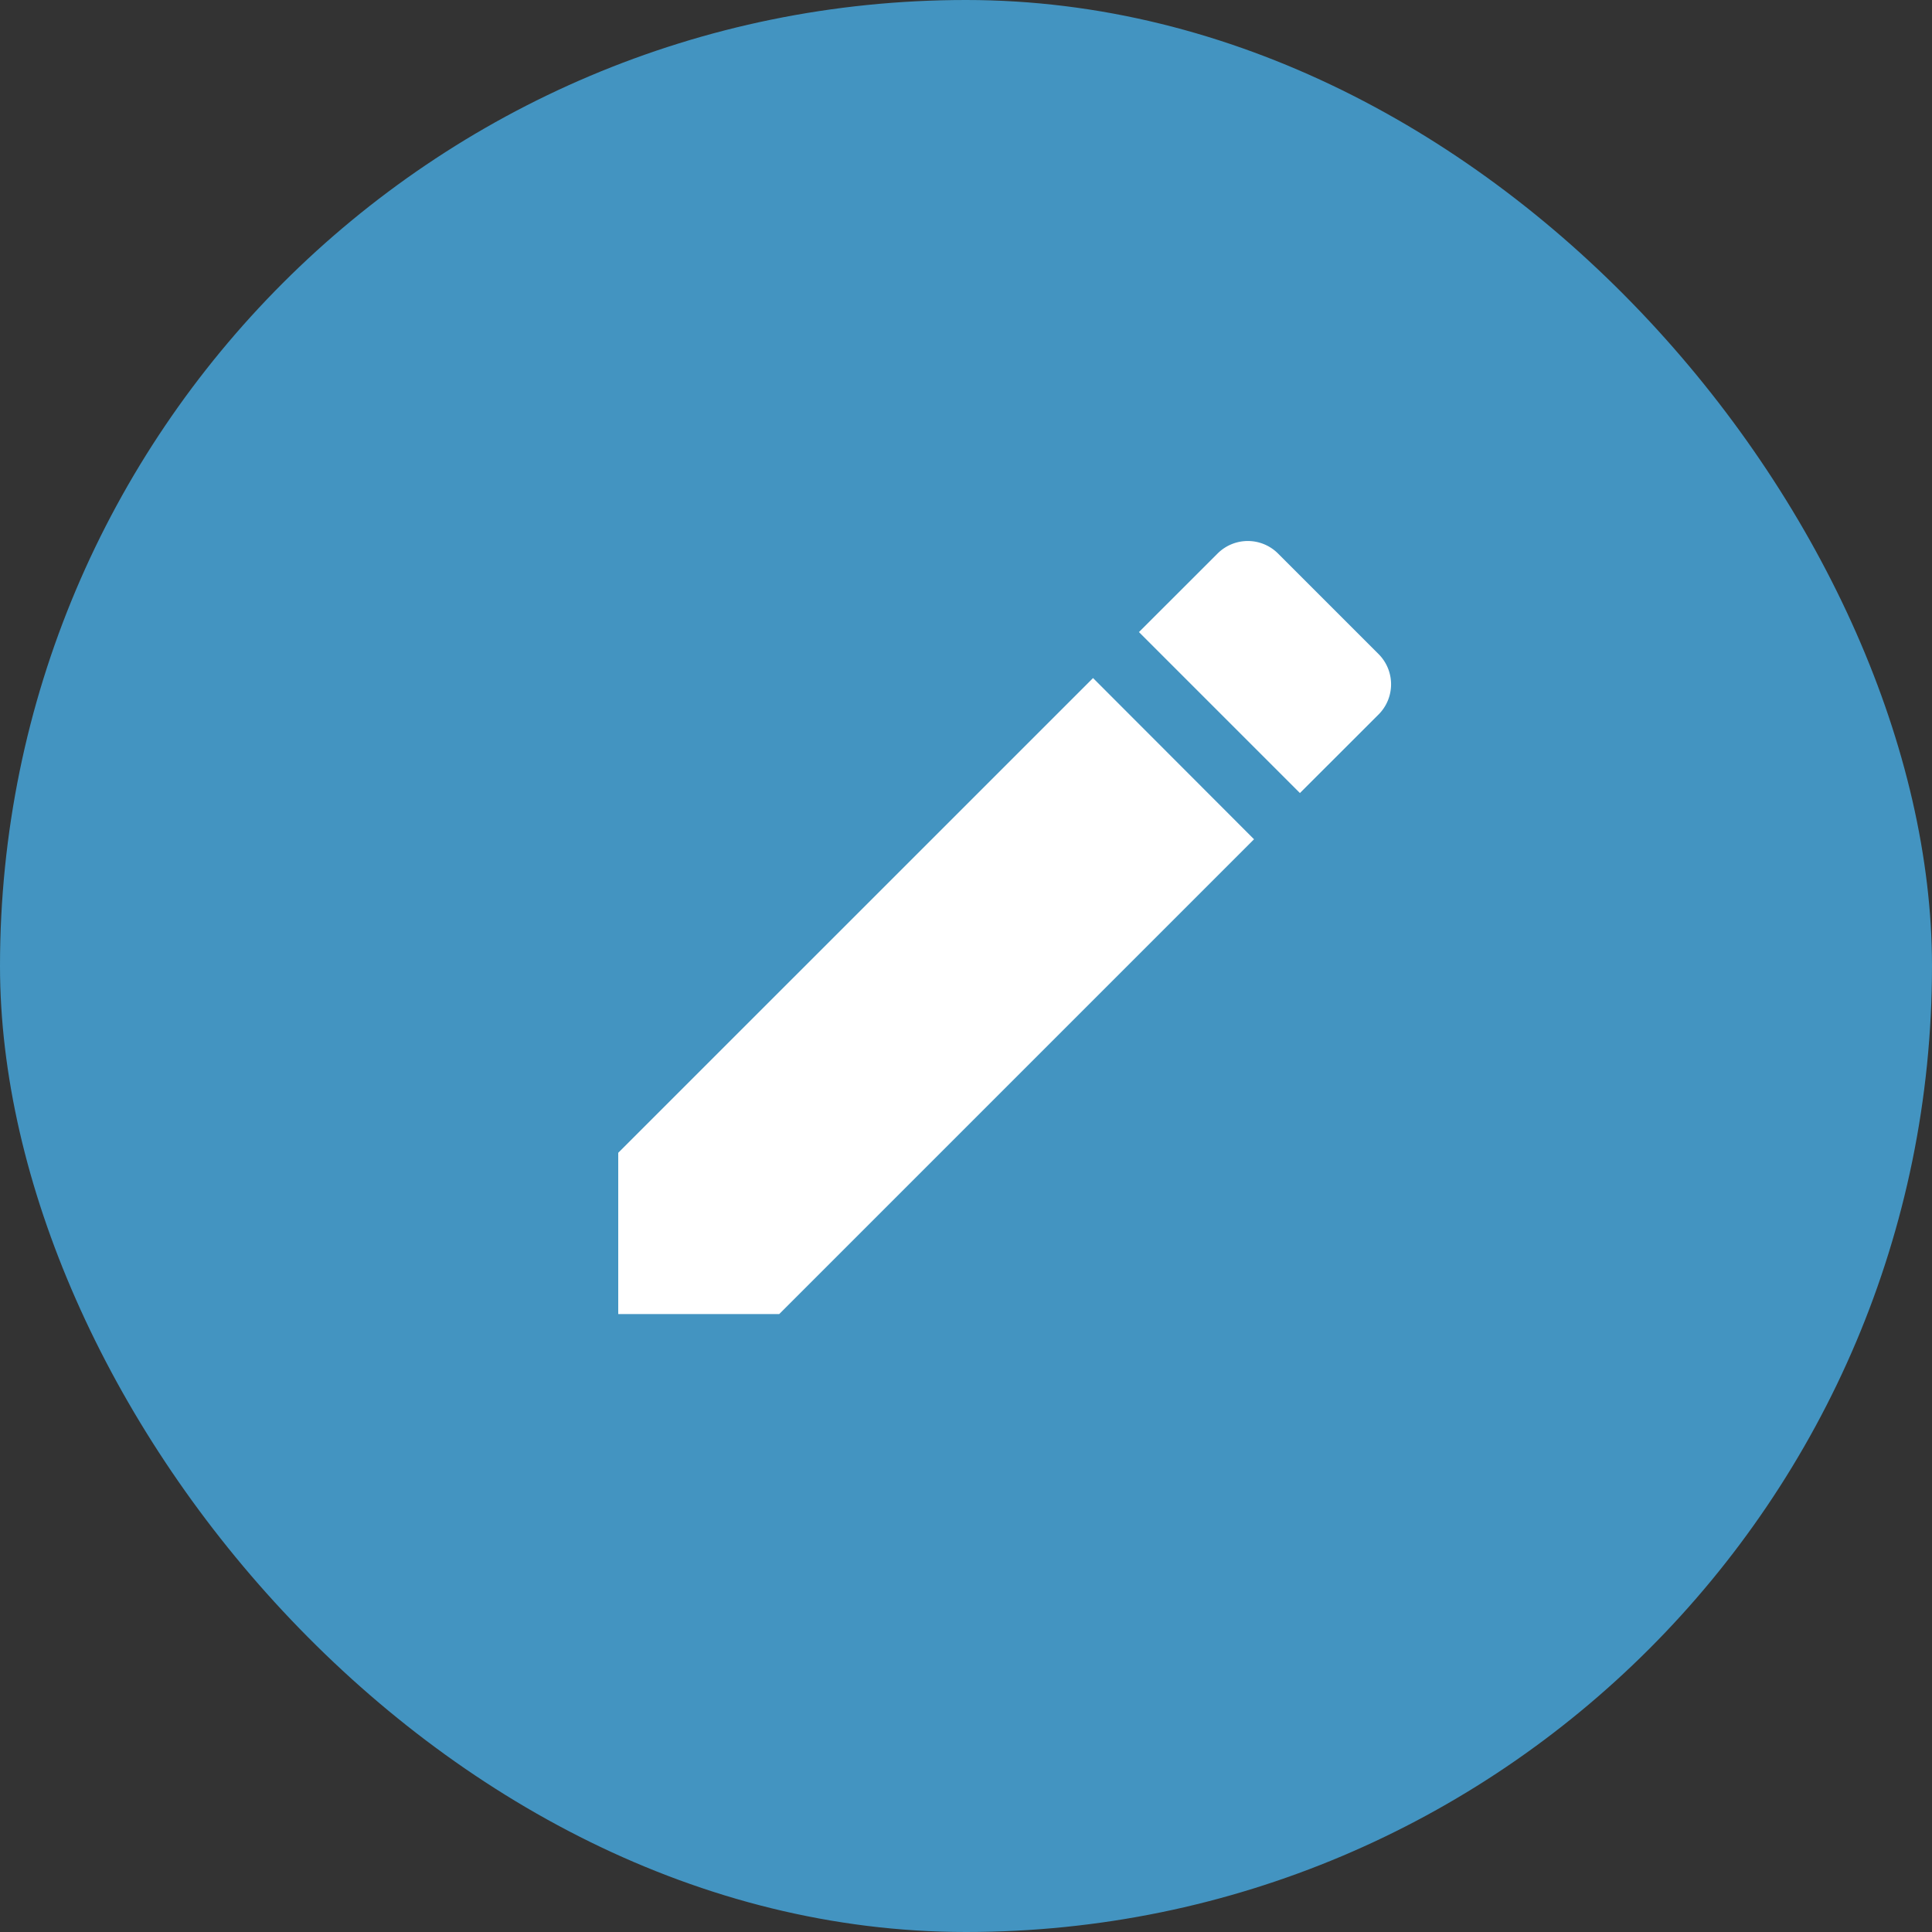 <svg xmlns="http://www.w3.org/2000/svg" width="25" height="25" viewBox="0 0 25 25"><rect x="0" y="0" width="25" height="25" fill="#333333" stroke="none"/><defs><style>.a{fill:#4394c1;}.b{fill:#fff;}</style></defs><g transform="translate(-1106 -10)"><rect class="a" width="25" height="25" rx="12.5" transform="translate(1106 10)"/><path class="b" d="M4.5,12.413V14.5H6.583l6.144-6.144L10.644,6.27Zm9.838-5.671a.553.553,0,0,0,0-.783l-1.3-1.3a.553.553,0,0,0-.783,0L11.238,5.675l2.083,2.083Z" transform="translate(1109.5 12.504)"/></g></svg>